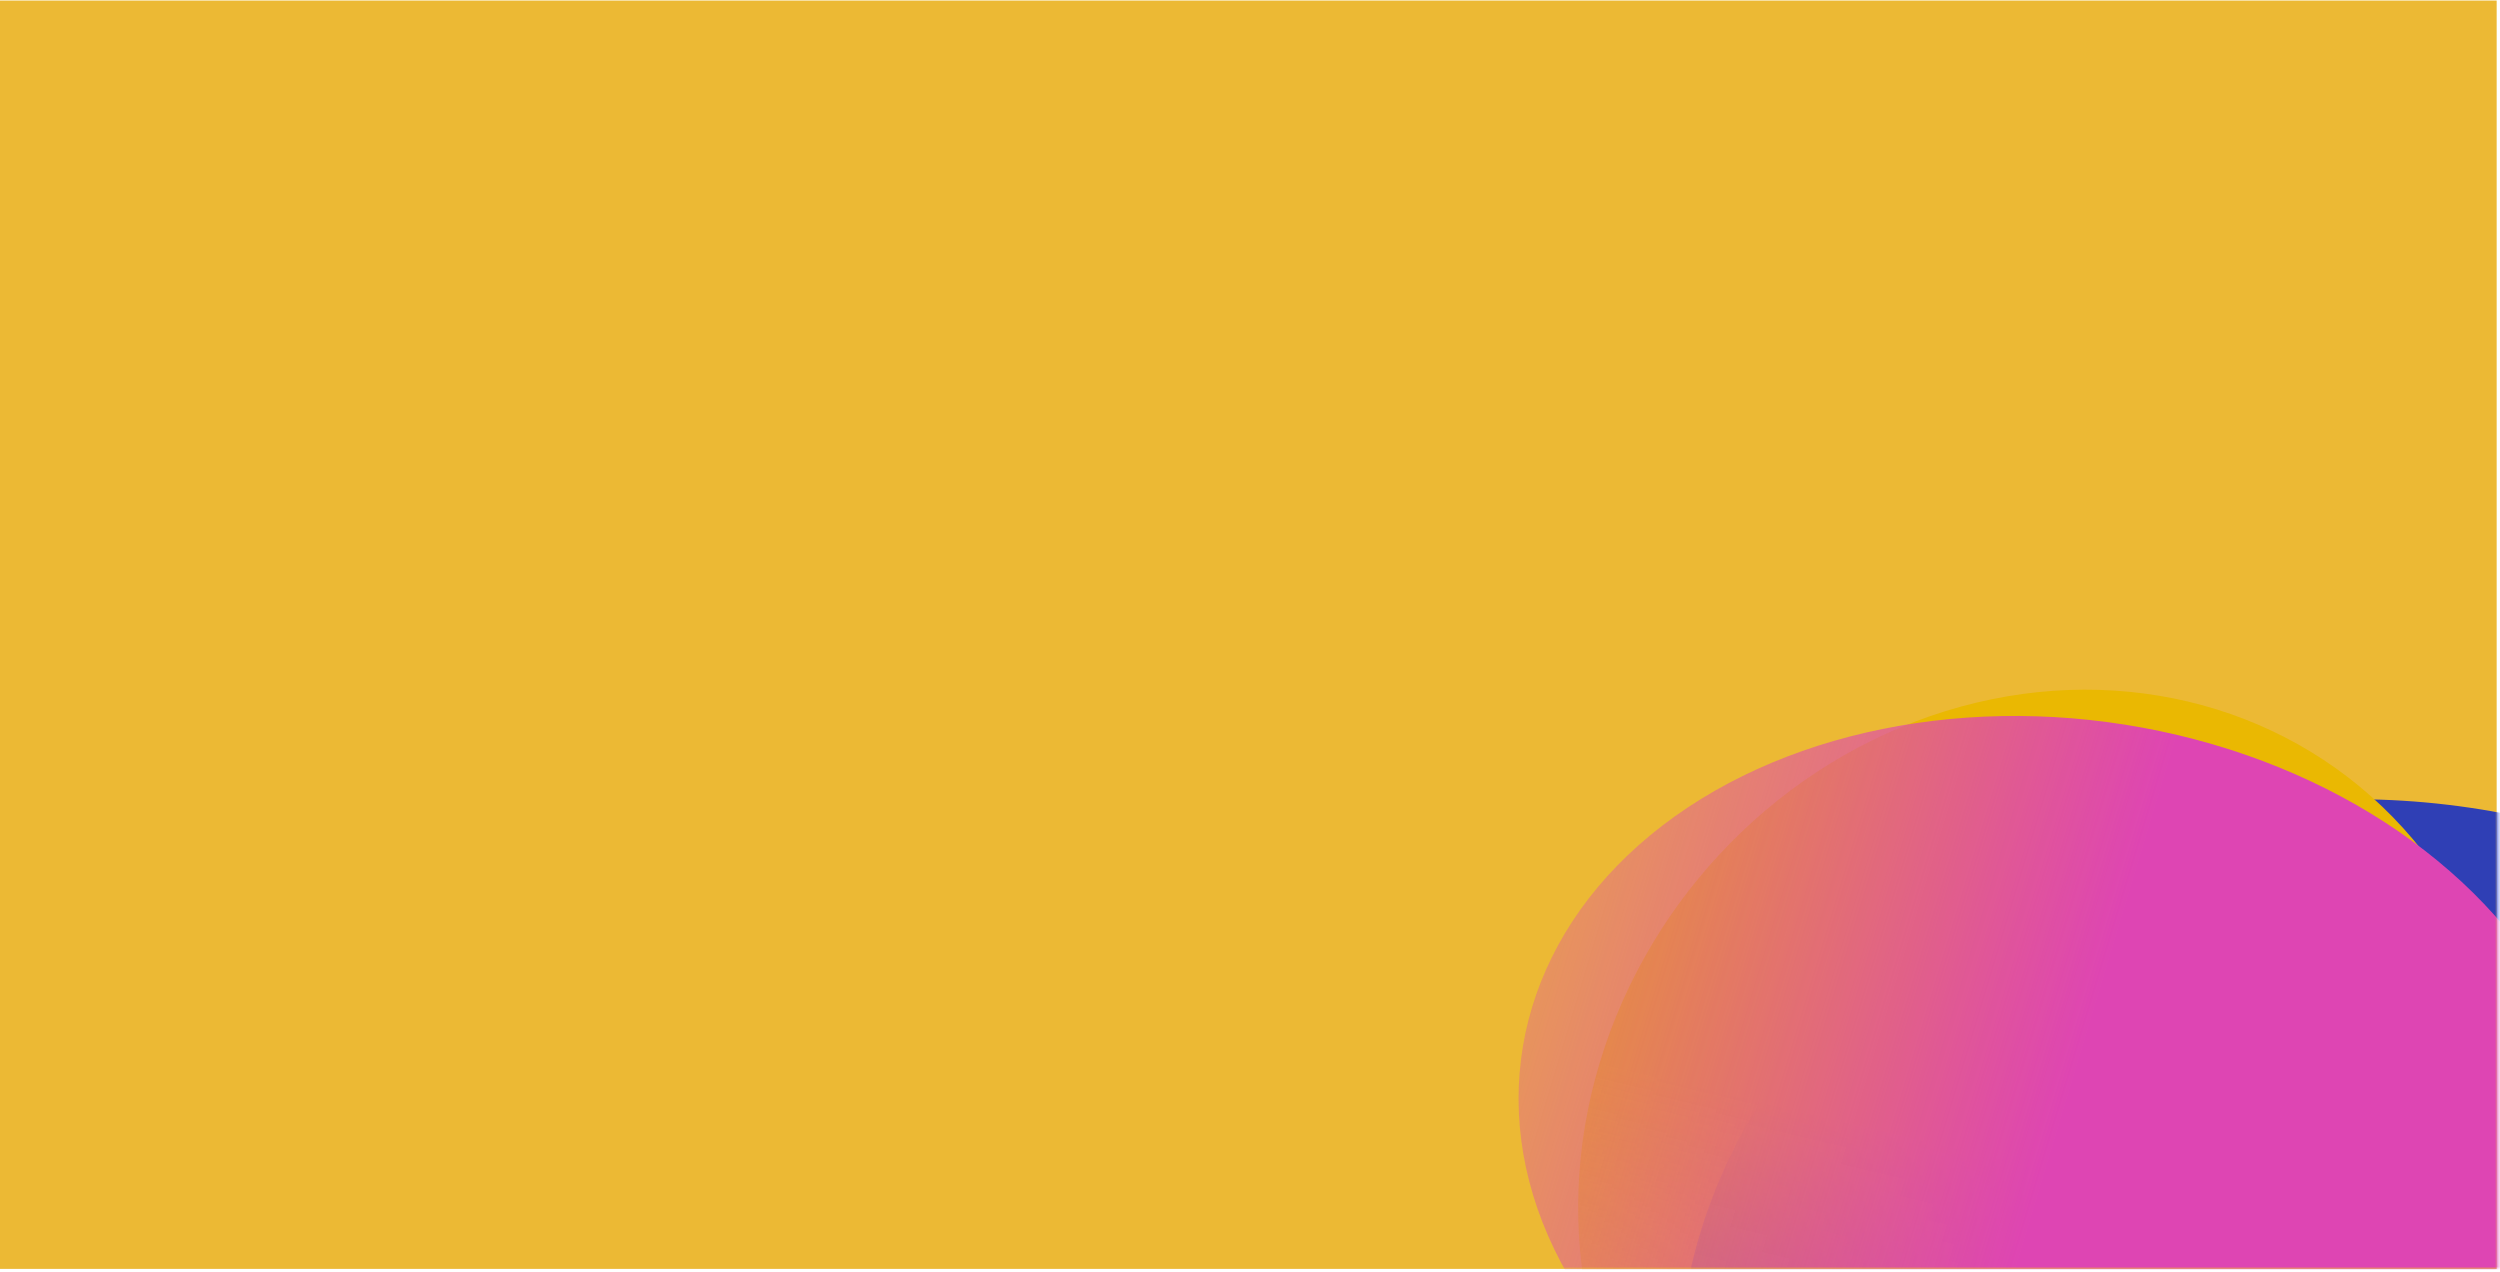 <svg width="749" height="381" viewBox="0 0 749 381" fill="none" xmlns="http://www.w3.org/2000/svg">
<path d="M0 0.161H748V380.161H0V0.161Z" fill="#ECB934"/>
<mask id="mask0" mask-type="alpha" maskUnits="userSpaceOnUse" x="0" y="0" width="749" height="380">
<path d="M0 0H748.368V380H0V0Z" fill="#F3E886"/>
</mask>
<g mask="url(#mask0)">
<g filter="url(#filter0_f)">
<ellipse rx="178.569" ry="204.678" transform="matrix(-0.289 0.957 -0.973 -0.231 708.534 416.757)" fill="#0021D6" fill-opacity="0.8"/>
</g>
<g filter="url(#filter1_f)">
<ellipse rx="137.746" ry="146.181" transform="matrix(0.973 0.231 -0.289 0.957 613.339 350.097)" fill="url(#paint0_linear)"/>
</g>
<g filter="url(#filter2_f)">
<ellipse rx="124.298" ry="161.997" transform="matrix(-0.289 0.957 -0.973 -0.231 616.628 339.202)" fill="url(#paint1_linear)"/>
</g>
</g>
<defs>
<filter id="filter0_f" x="402.791" y="139.312" width="611.484" height="554.889" filterUnits="userSpaceOnUse" color-interpolation-filters="sRGB">
<feFlood flood-opacity="0" result="BackgroundImageFix"/>
<feBlend mode="normal" in="SourceGraphic" in2="BackgroundImageFix" result="shape"/>
<feGaussianBlur stdDeviation="50" result="effect1_foregroundBlur"/>
</filter>
<filter id="filter1_f" x="372.801" y="106.53" width="481.076" height="487.134" filterUnits="userSpaceOnUse" color-interpolation-filters="sRGB">
<feFlood flood-opacity="0" result="BackgroundImageFix"/>
<feBlend mode="normal" in="SourceGraphic" in2="BackgroundImageFix" result="shape"/>
<feGaussianBlur stdDeviation="50" result="effect1_foregroundBlur"/>
</filter>
<filter id="filter2_f" x="354.957" y="114.402" width="523.341" height="449.601" filterUnits="userSpaceOnUse" color-interpolation-filters="sRGB">
<feFlood flood-opacity="0" result="BackgroundImageFix"/>
<feBlend mode="normal" in="SourceGraphic" in2="BackgroundImageFix" result="shape"/>
<feGaussianBlur stdDeviation="50" result="effect1_foregroundBlur"/>
</filter>
<linearGradient id="paint0_linear" x1="137.746" y1="0" x2="137.746" y2="292.362" gradientUnits="userSpaceOnUse">
<stop stop-color="#EAB802"/>
<stop offset="0.906" stop-color="#EAB802" stop-opacity="0"/>
</linearGradient>
<linearGradient id="paint1_linear" x1="124.298" y1="0" x2="124.298" y2="239.6" gradientUnits="userSpaceOnUse">
<stop stop-color="#DE45B3"/>
<stop offset="0.839" stop-color="#DE45B3" stop-opacity="0.161"/>
<stop offset="1" stop-color="#DE45B3" stop-opacity="0"/>
</linearGradient>
</defs>
</svg>
